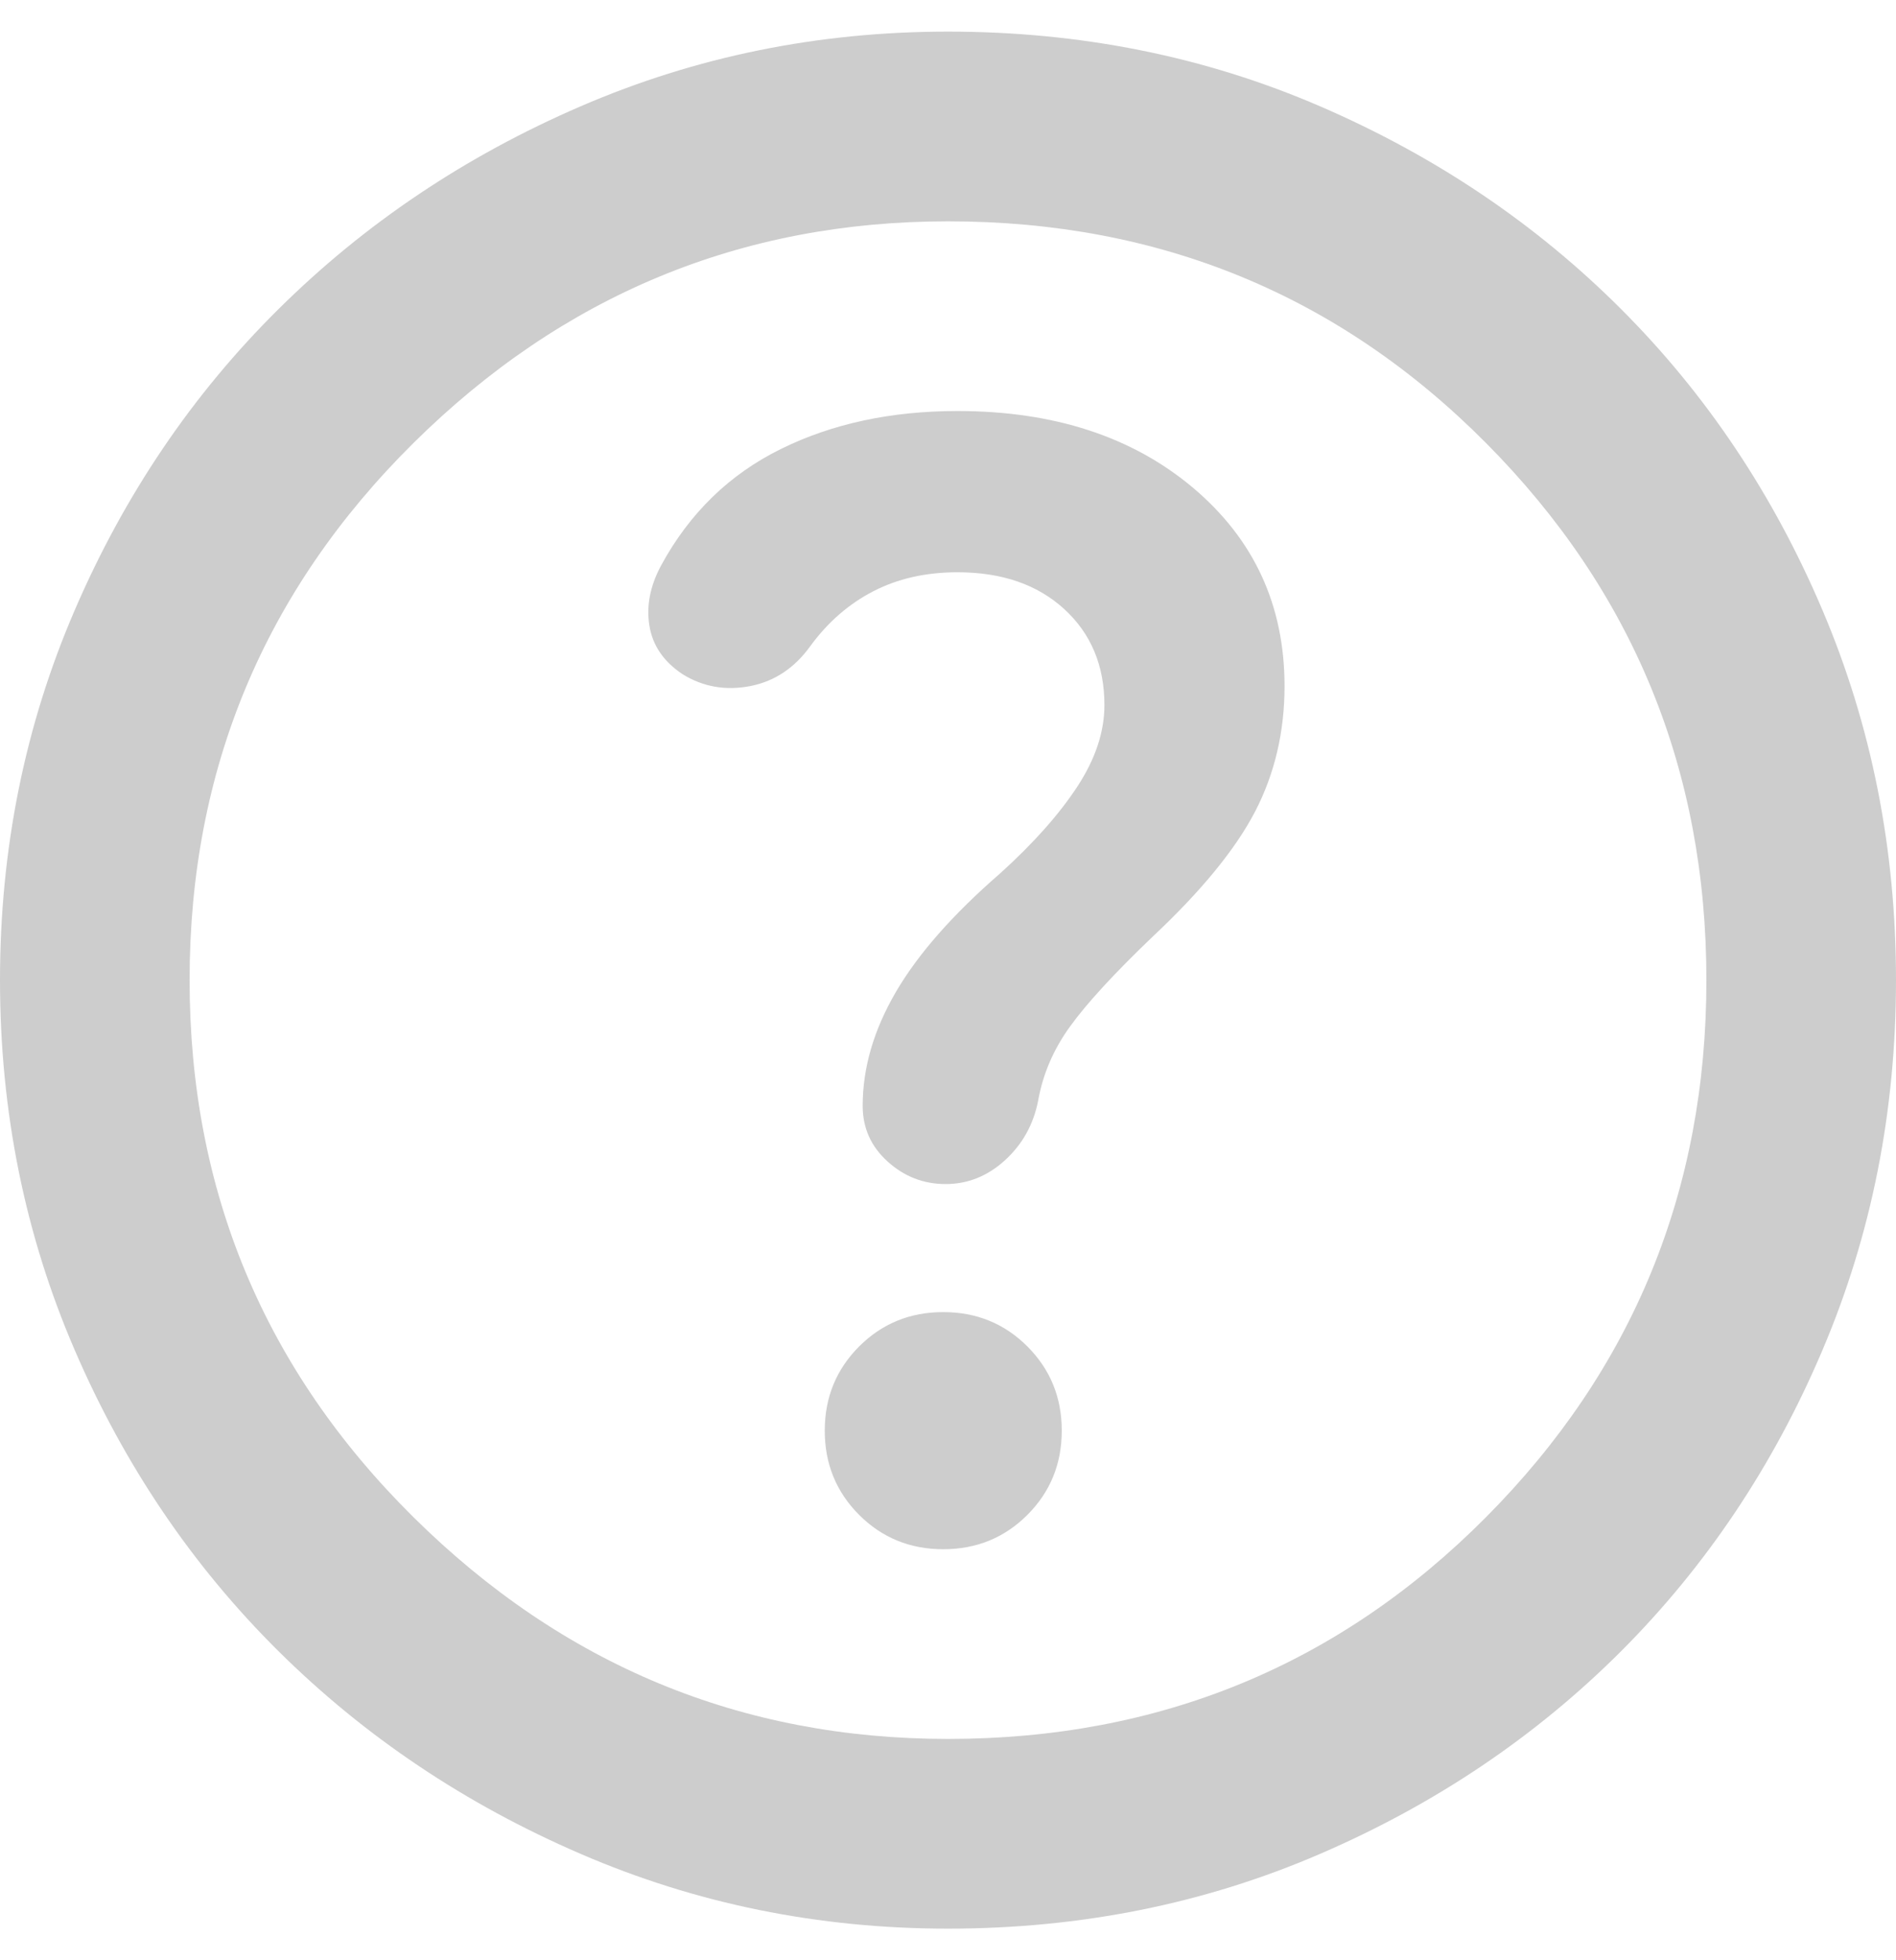 <svg width="30" height="31" viewBox="0 0 30 31" fill="none" xmlns="http://www.w3.org/2000/svg">
<path d="M14.925 24.5C15.45 24.5 15.894 24.319 16.257 23.956C16.619 23.593 16.8 23.15 16.8 22.625C16.8 22.1 16.619 21.657 16.257 21.294C15.894 20.931 15.45 20.75 14.925 20.75C14.4 20.75 13.956 20.931 13.593 21.294C13.231 21.657 13.05 22.1 13.05 22.625C13.05 23.15 13.231 23.593 13.593 23.956C13.956 24.319 14.4 24.5 14.925 24.5ZM15.15 9.05C15.85 9.05 16.413 9.243 16.837 9.63C17.262 10.018 17.475 10.525 17.475 11.15C17.475 11.575 17.331 12.006 17.044 12.443C16.756 12.881 16.35 13.338 15.825 13.812C15.075 14.463 14.525 15.088 14.175 15.688C13.825 16.288 13.65 16.887 13.65 17.488C13.65 17.837 13.781 18.131 14.044 18.368C14.306 18.606 14.613 18.725 14.963 18.725C15.312 18.725 15.625 18.6 15.9 18.35C16.175 18.1 16.35 17.788 16.425 17.413C16.5 16.988 16.669 16.594 16.932 16.232C17.194 15.869 17.625 15.4 18.225 14.825C19 14.1 19.544 13.438 19.857 12.838C20.169 12.238 20.325 11.575 20.325 10.85C20.325 9.575 19.844 8.531 18.882 7.718C17.919 6.906 16.675 6.5 15.15 6.5C14.1 6.5 13.169 6.7 12.357 7.1C11.544 7.5 10.912 8.113 10.463 8.938C10.287 9.262 10.225 9.581 10.275 9.893C10.325 10.206 10.5 10.463 10.8 10.662C11.125 10.863 11.482 10.925 11.87 10.85C12.257 10.775 12.575 10.562 12.825 10.213C13.1 9.838 13.431 9.55 13.819 9.35C14.207 9.15 14.65 9.05 15.15 9.05ZM15 30.5C12.95 30.5 11.012 30.106 9.188 29.318C7.362 28.531 5.769 27.462 4.407 26.113C3.044 24.762 1.969 23.175 1.182 21.35C0.394 19.525 0 17.575 0 15.5C0 13.425 0.394 11.475 1.182 9.65C1.969 7.825 3.044 6.237 4.407 4.888C5.769 3.538 7.362 2.469 9.188 1.681C11.012 0.893 12.95 0.5 15 0.5C17.1 0.5 19.062 0.893 20.887 1.681C22.712 2.469 24.3 3.538 25.65 4.888C27 6.237 28.062 7.825 28.837 9.65C29.613 11.475 30 13.425 30 15.5C30 17.575 29.613 19.525 28.837 21.35C28.062 23.175 27 24.762 25.65 26.113C24.3 27.462 22.712 28.531 20.887 29.318C19.062 30.106 17.1 30.5 15 30.5ZM15 27.5C18.35 27.5 21.188 26.331 23.512 23.994C25.837 21.657 27 18.825 27 15.5C27 12.175 25.837 9.344 23.512 7.005C21.188 4.668 18.35 3.5 15 3.5C11.725 3.5 8.906 4.668 6.543 7.005C4.181 9.344 3 12.175 3 15.5C3 18.825 4.181 21.657 6.543 23.994C8.906 26.331 11.725 27.5 15 27.5Z" fill="#CDCDCD"/>
</svg>
